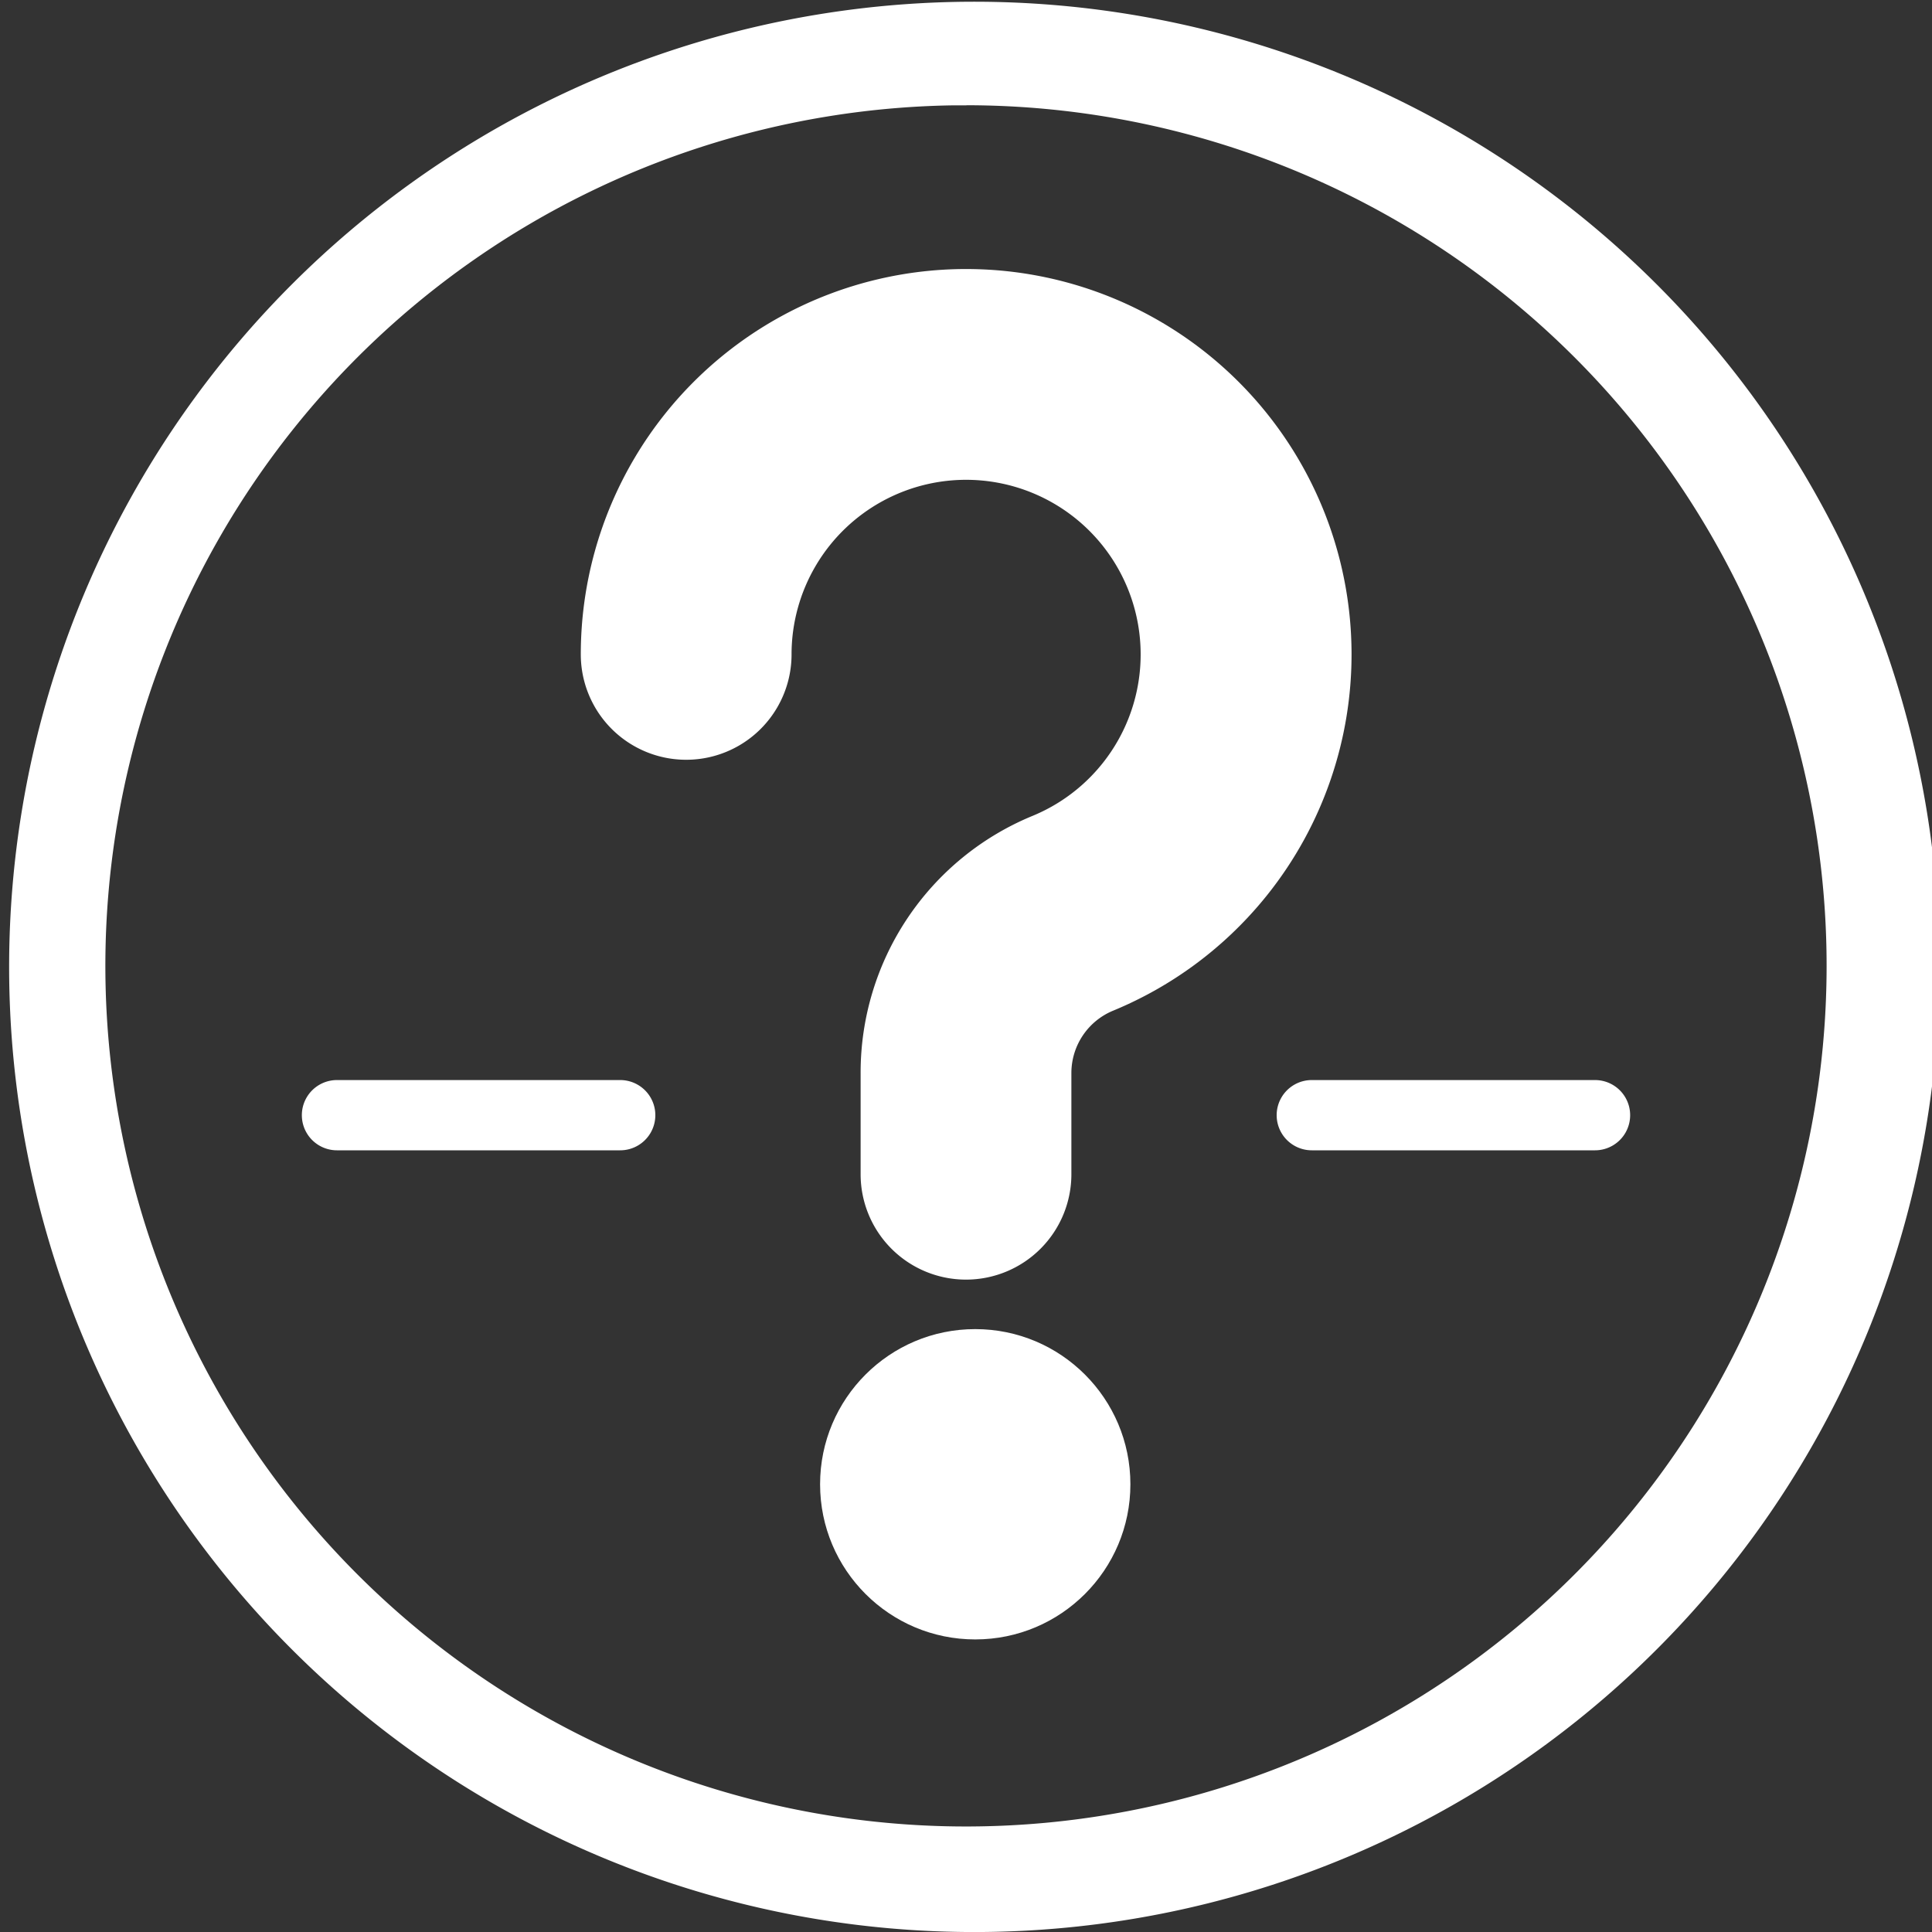﻿<svg xmlns="http://www.w3.org/2000/svg" width="55" height="55" viewBox="0 0 55 55">
  <rect x="0" y="0" width="55" height="55" fill="#333333" stroke="none"/>
  <defs>
    <style>
      .cls-1 {
        fill: #fff;
      }
    </style>
  </defs>
  <g id="组_2160" data-name="组 2160" transform="translate(-352.051 -819.218)">
    <path id="路径_1431" data-name="路径 1431" class="cls-1" d="M379.543,874.218a27.476,27.476,0,1,1,.488,0C379.868,874.217,379.706,874.218,379.543,874.218Zm.02-52c-.146,0-.292,0-.439,0a24.5,24.5,0,1,0,24.923,24.068h0a24.5,24.5,0,0,0-24.484-24.072Z"/>
    <path id="路径_1432" data-name="路径 1432" class="cls-1" d="M379.551,855.646a3,3,0,0,1-3-3v-2.884a7.9,7.9,0,0,1,4.9-7.32,4.971,4.971,0,0,0-1.7-9.561,4.97,4.97,0,0,0-5.166,4.966,3,3,0,0,1-6,0,10.969,10.969,0,0,1,11.394-10.962,10.971,10.971,0,0,1,3.772,21.1,1.921,1.921,0,0,0-1.2,1.777v2.884A3,3,0,0,1,379.551,855.646Z"/>
    <circle id="椭圆_256" data-name="椭圆 256" class="cls-1" cx="4.417" cy="4.417" r="4.417" transform="translate(375.397 857.055)"/>
    <g id="组_2159" data-name="组 2159">
      <path id="路径_1433" data-name="路径 1433" class="cls-1" d="M369.707,851.965h-8.063a1,1,0,0,1,0-2h8.063a1,1,0,0,1,0,2Z"/>
      <path id="路径_1434" data-name="路径 1434" class="cls-1" d="M397.458,851.965h-8.063a1,1,0,0,1,0-2h8.063a1,1,0,0,1,0,2Z"/>
    </g>
  </g>
</svg>
